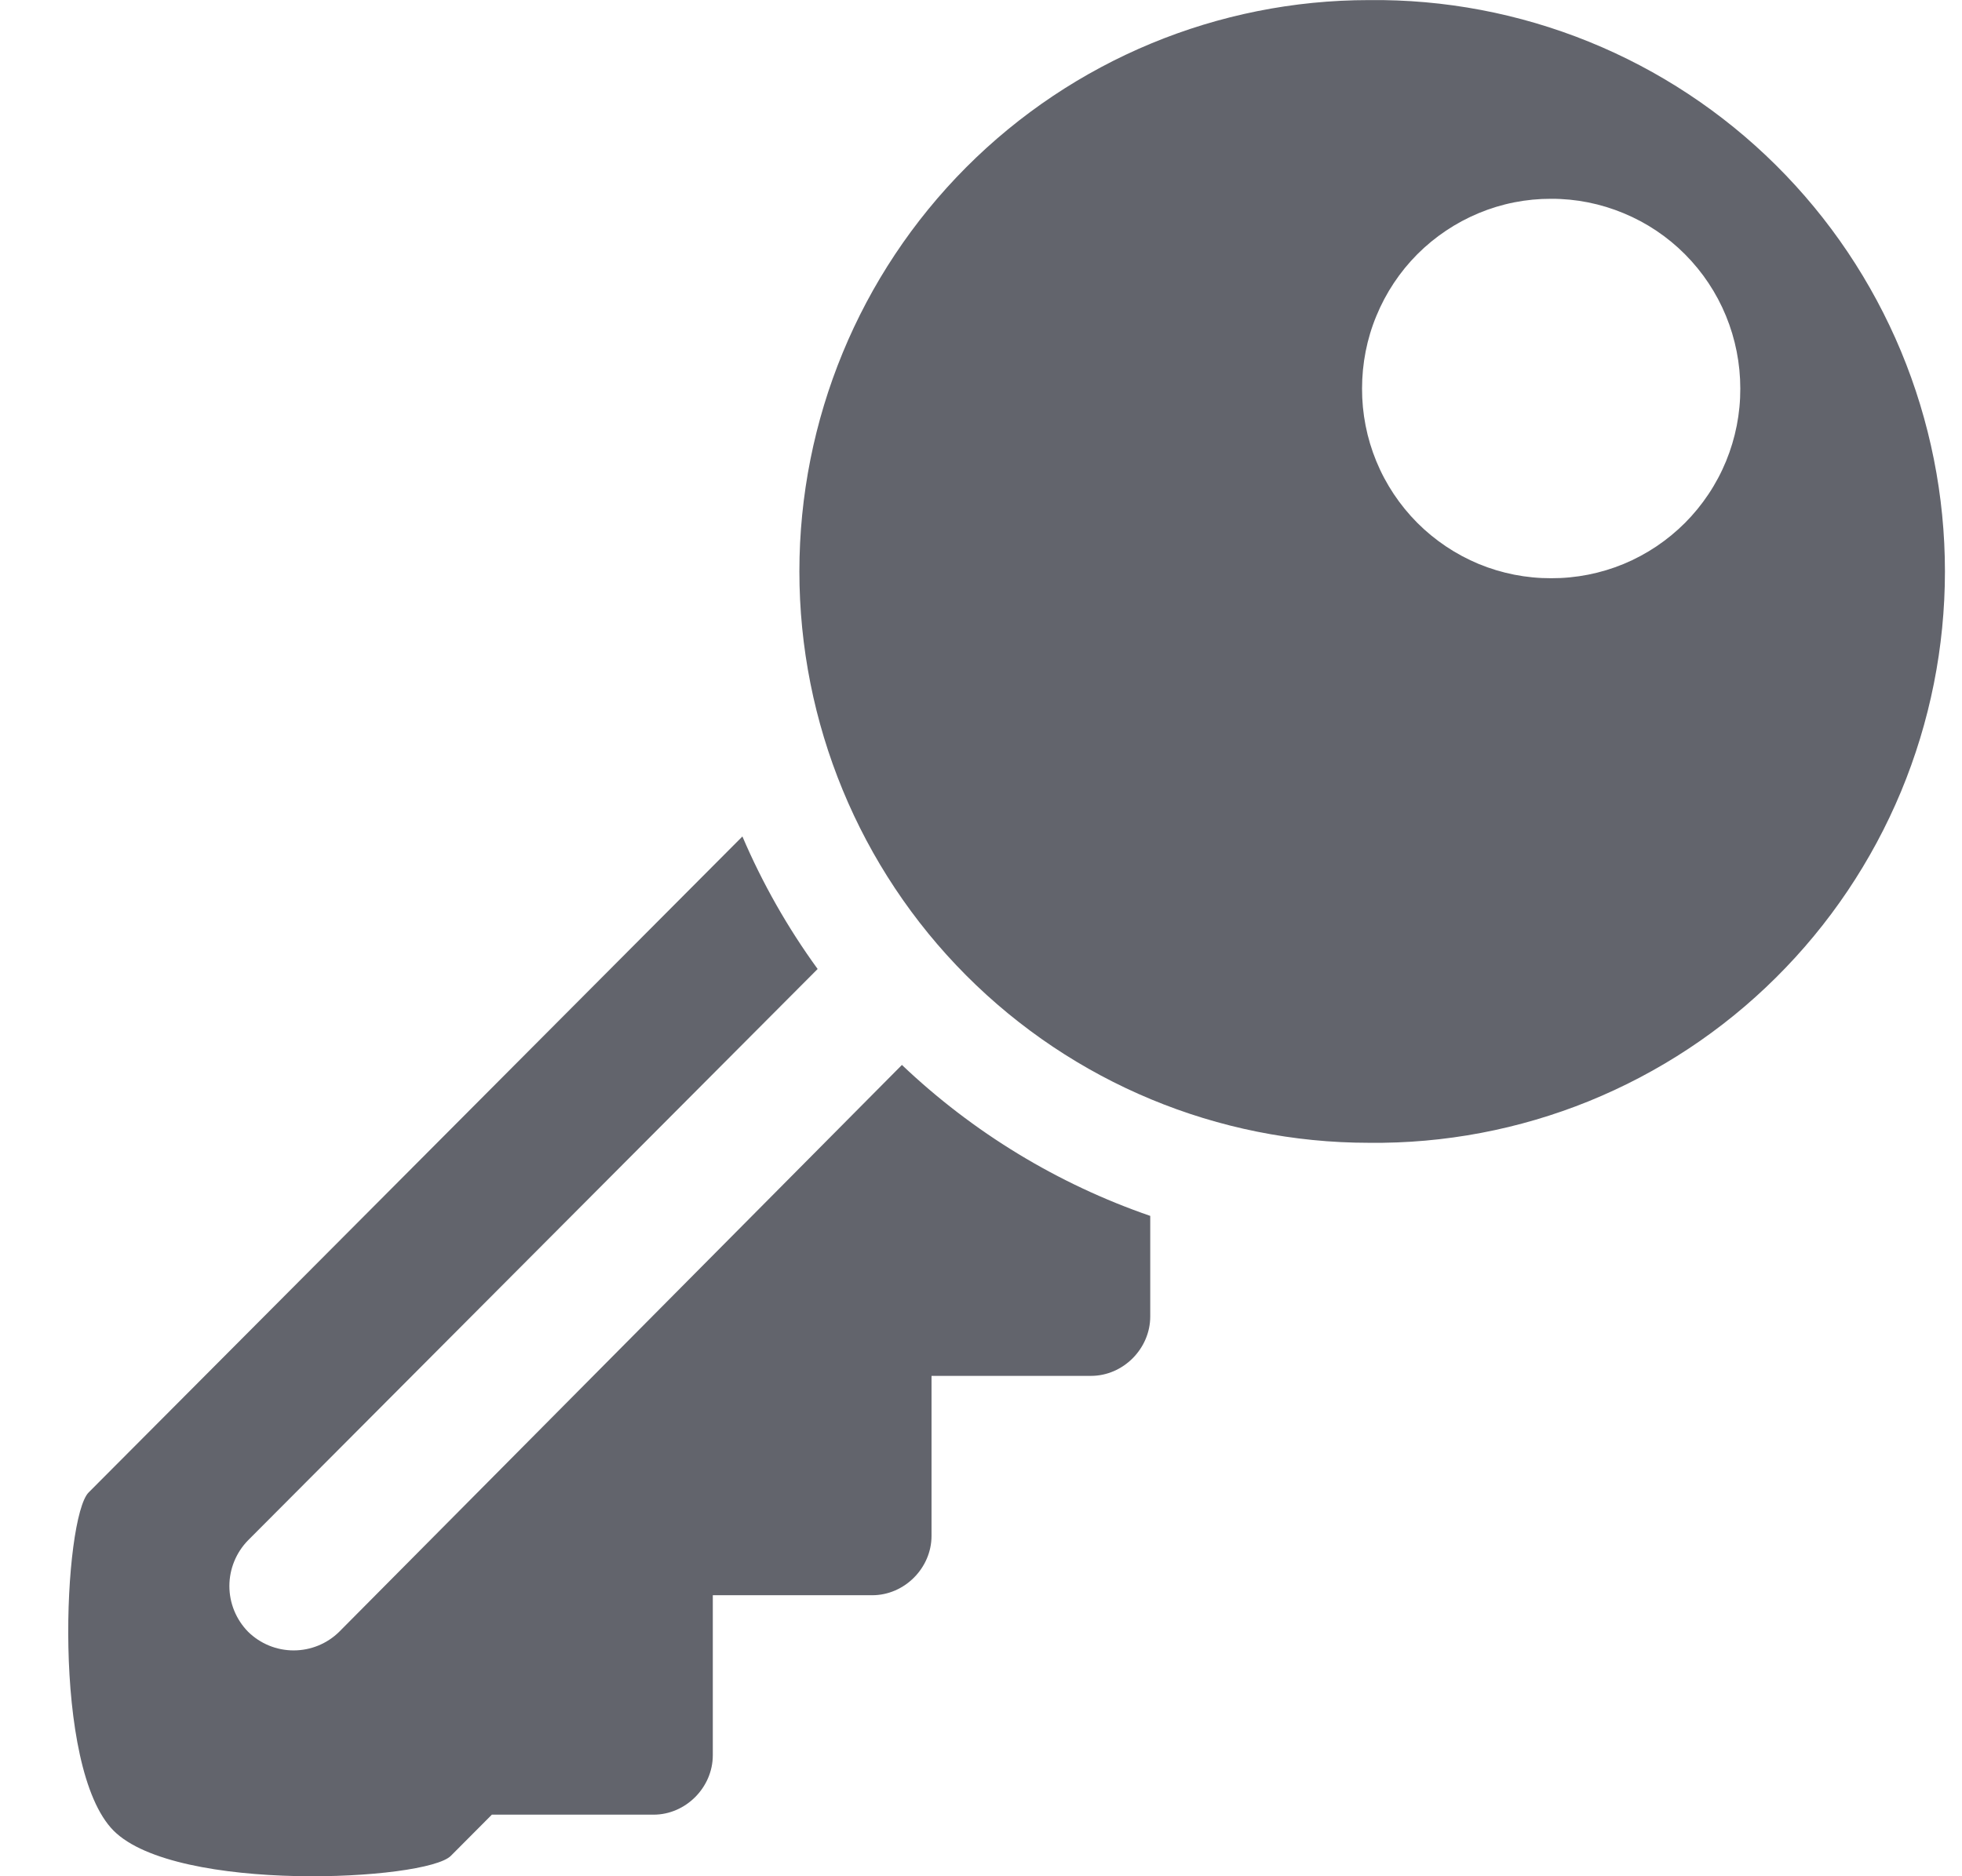 <svg width="23" height="22" viewBox="0 0 23 22" fill="none" xmlns="http://www.w3.org/2000/svg">
<path d="M16.048 0.001C16.931 -0.009 17.807 0.157 18.626 0.489C19.445 0.821 20.19 1.313 20.818 1.936C21.446 2.559 21.944 3.301 22.285 4.119C22.625 4.937 22.8 5.814 22.8 6.7C22.8 7.587 22.625 8.464 22.285 9.282C21.944 10.1 21.446 10.841 20.818 11.464C20.19 12.088 19.445 12.579 18.626 12.912C17.807 13.244 16.931 13.41 16.048 13.4C14.277 13.4 12.579 12.694 11.326 11.437C10.074 10.181 9.371 8.477 9.371 6.7C9.371 4.923 10.074 3.219 11.326 1.962C12.579 0.706 14.277 0.001 16.048 0.001ZM18.184 2.331C17.893 2.33 17.604 2.387 17.335 2.499C17.066 2.611 16.821 2.775 16.615 2.981C16.409 3.188 16.246 3.434 16.135 3.704C16.023 3.974 15.967 4.264 15.967 4.556C15.966 4.848 16.023 5.138 16.134 5.408C16.245 5.678 16.409 5.924 16.615 6.131C16.821 6.337 17.066 6.501 17.335 6.613C17.604 6.724 17.893 6.781 18.184 6.78C18.475 6.781 18.764 6.724 19.033 6.613C19.303 6.501 19.547 6.337 19.753 6.131C19.959 5.924 20.123 5.678 20.234 5.408C20.345 5.138 20.402 4.848 20.401 4.556C20.401 4.264 20.344 3.974 20.233 3.704C20.122 3.434 19.959 3.189 19.753 2.982C19.547 2.775 19.302 2.611 19.033 2.5C18.764 2.388 18.475 2.33 18.184 2.331ZM8.703 9.808C8.938 10.358 9.234 10.879 9.585 11.362L2.908 18.061C2.768 18.204 2.689 18.397 2.689 18.597C2.689 18.798 2.768 18.99 2.908 19.133C3.051 19.274 3.243 19.352 3.442 19.352C3.642 19.352 3.834 19.274 3.977 19.133L10.573 12.487C11.406 13.279 12.399 13.883 13.484 14.257V15.436C13.484 15.814 13.167 16.133 12.789 16.133H10.92V18.009C10.92 18.386 10.603 18.705 10.225 18.705H8.356V20.581C8.356 20.959 8.038 21.278 7.662 21.278H5.766L5.285 21.761C4.993 22.053 2.065 22.2 1.332 21.466C0.6 20.73 0.748 17.792 1.039 17.5L8.703 9.808V9.808Z" fill="#62646C"/>
</svg>
